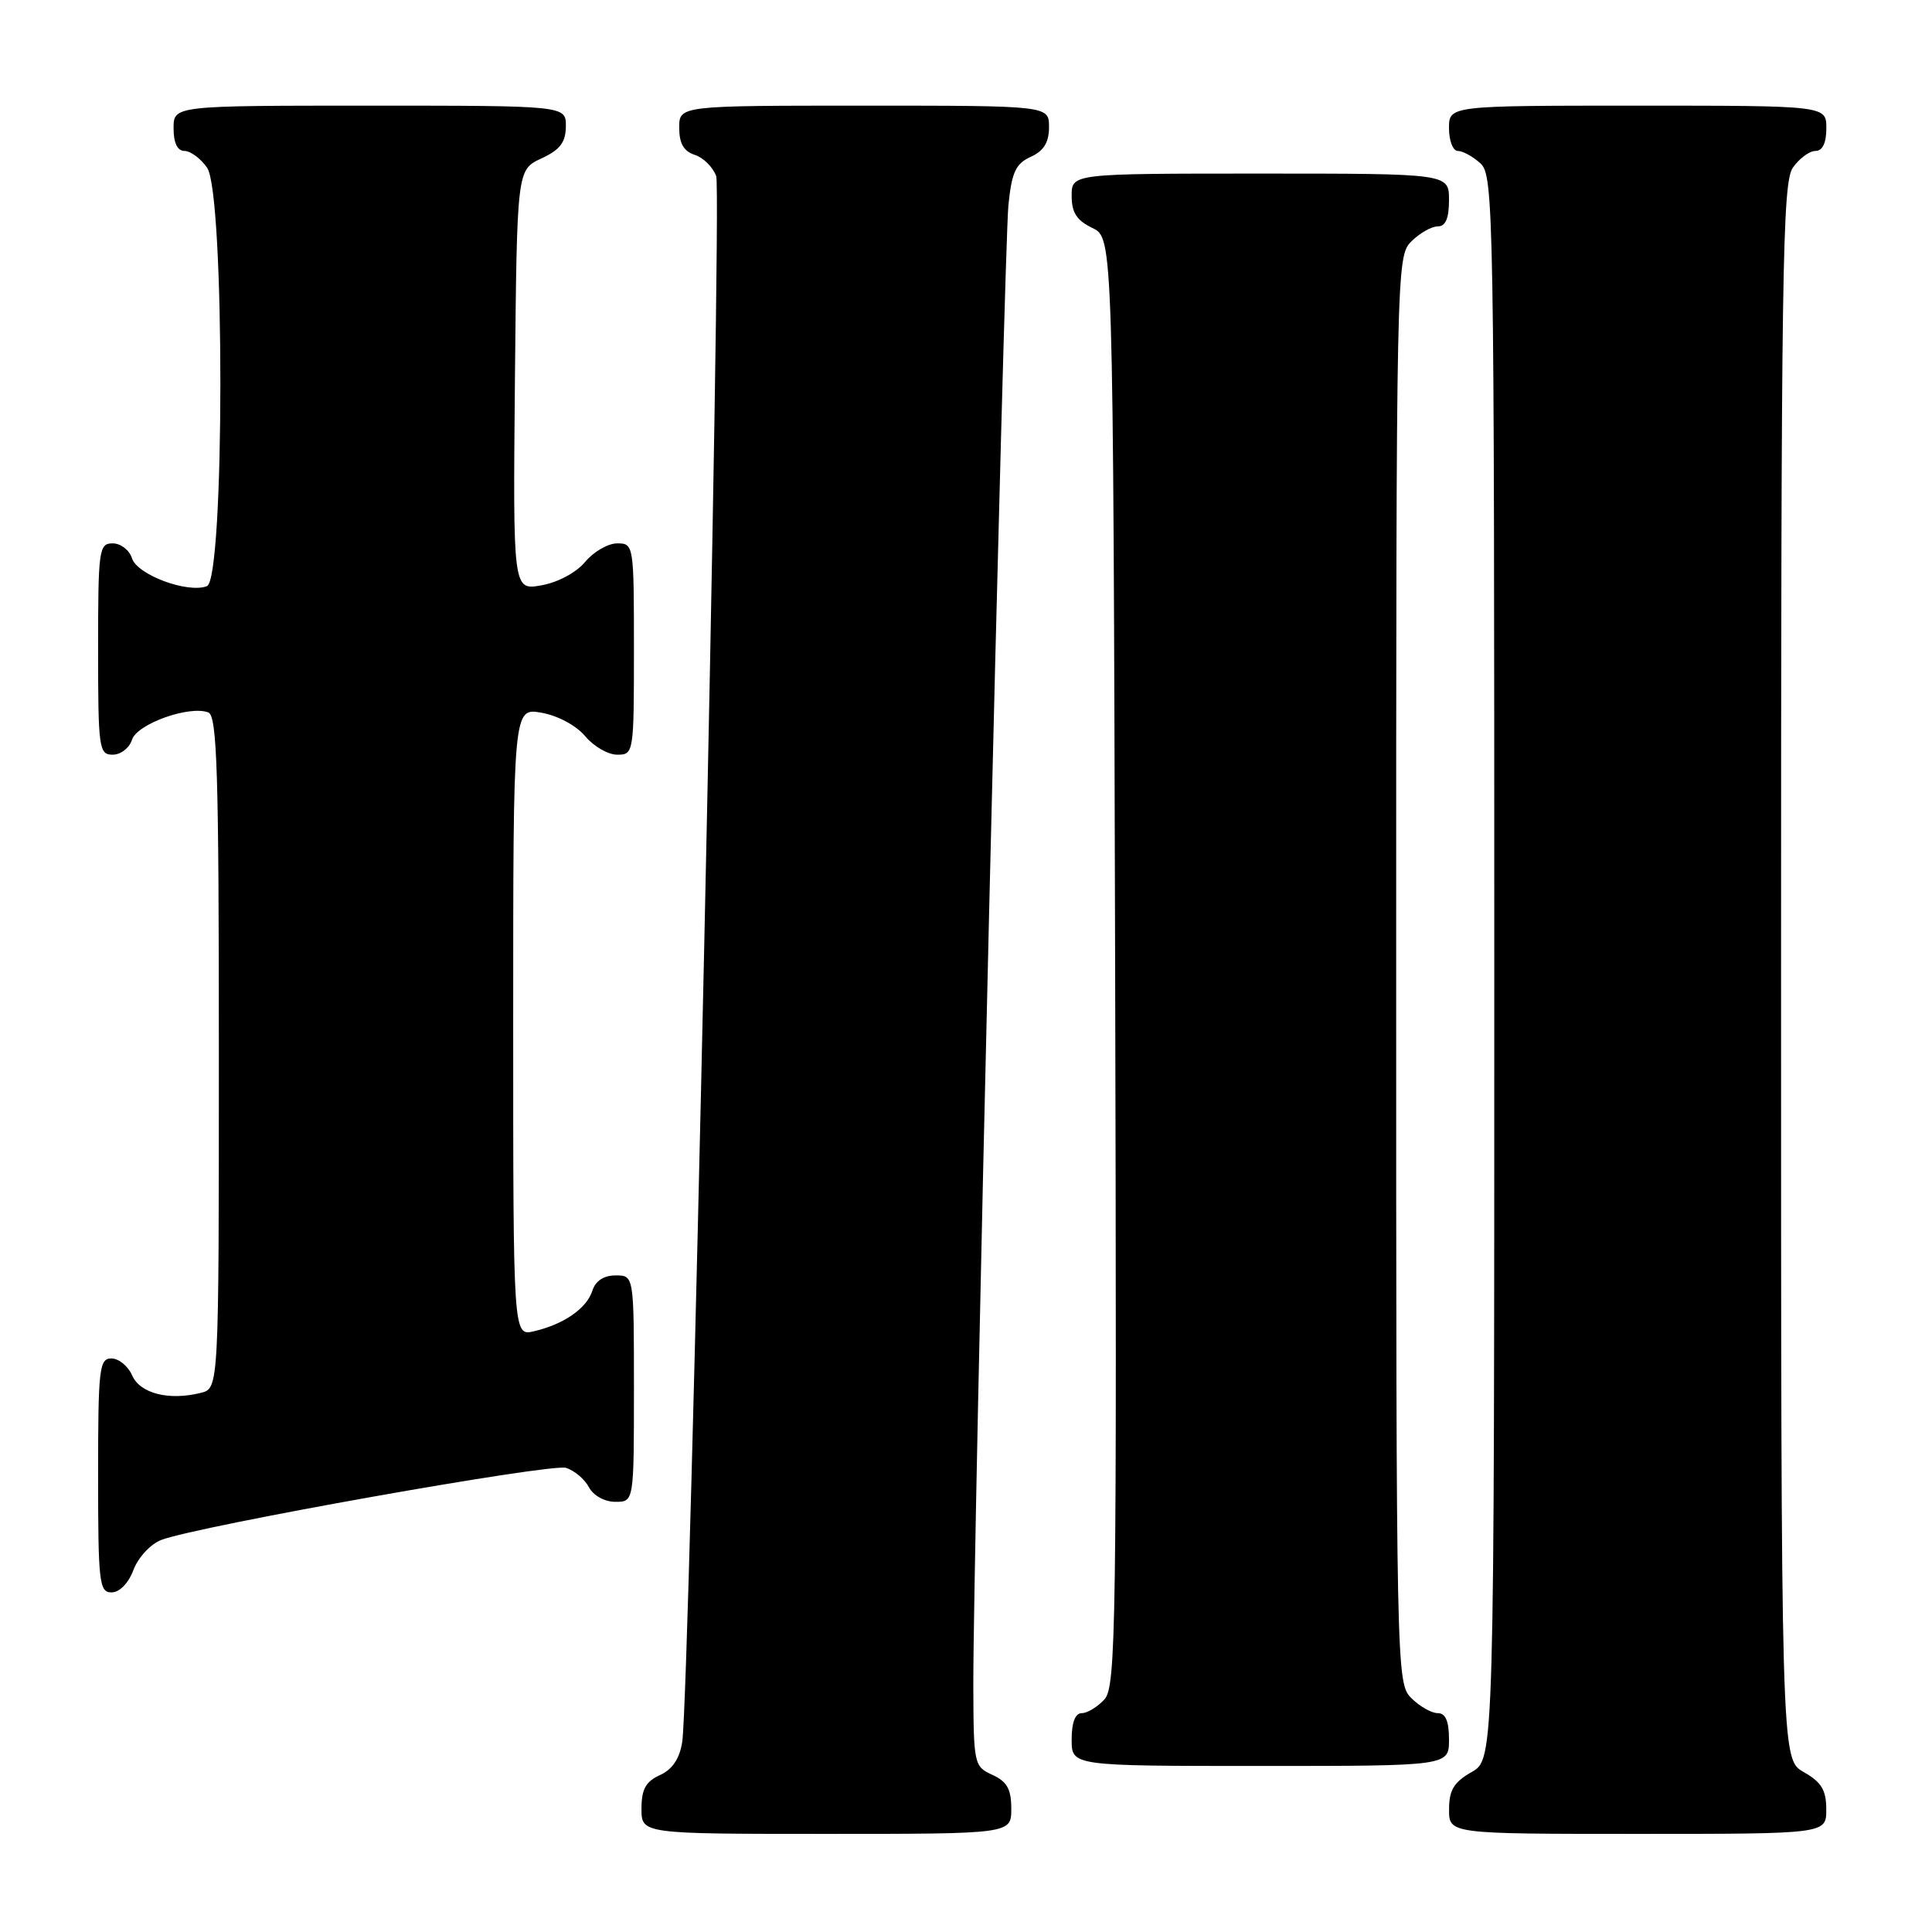 <?xml version="1.0" encoding="UTF-8" standalone="no"?>
<!DOCTYPE svg PUBLIC "-//W3C//DTD SVG 1.1//EN" "http://www.w3.org/Graphics/SVG/1.1/DTD/svg11.dtd" >
<svg xmlns="http://www.w3.org/2000/svg" xmlns:xlink="http://www.w3.org/1999/xlink" version="1.1" viewBox="0 0 256 256">
 <g >
 <path fill="currentColor"
d=" M 134.00 239.66 C 134.00 237.07 133.44 236.07 131.50 235.18 C 129.06 234.07 129.00 233.78 128.97 223.27 C 128.93 206.03 133.04 33.04 133.62 27.19 C 134.06 22.82 134.58 21.69 136.58 20.78 C 138.31 19.99 139.00 18.87 139.00 16.84 C 139.00 14.00 139.00 14.00 114.50 14.00 C 90.00 14.00 90.00 14.00 90.00 16.93 C 90.00 19.01 90.60 20.05 92.06 20.52 C 93.19 20.88 94.47 22.15 94.90 23.34 C 95.69 25.50 91.37 224.55 90.40 230.80 C 90.06 233.03 89.10 234.45 87.45 235.21 C 85.56 236.06 85.00 237.09 85.00 239.66 C 85.00 243.00 85.00 243.00 109.50 243.00 C 134.00 243.00 134.00 243.00 134.00 239.66 Z  M 241.99 239.75 C 241.99 237.19 241.35 236.14 238.99 234.80 C 236.00 233.09 236.00 233.09 236.00 128.77 C 236.00 35.97 236.17 24.20 237.56 22.22 C 238.41 21.00 239.76 20.00 240.56 20.00 C 241.49 20.00 242.00 18.95 242.00 17.00 C 242.00 14.00 242.00 14.00 217.00 14.00 C 192.00 14.00 192.00 14.00 192.00 17.00 C 192.00 18.65 192.53 20.00 193.17 20.00 C 193.82 20.00 195.17 20.74 196.17 21.65 C 197.92 23.24 198.00 27.85 198.00 128.20 C 198.00 233.09 198.00 233.09 195.01 234.80 C 192.65 236.14 192.01 237.19 192.01 239.75 C 192.00 243.00 192.00 243.00 217.00 243.00 C 242.00 243.00 242.00 243.00 241.99 239.75 Z  M 192.00 230.50 C 192.00 228.06 191.55 227.00 190.50 227.00 C 189.68 227.00 188.10 226.10 187.00 225.00 C 185.03 223.03 185.00 221.67 185.00 128.50 C 185.00 35.33 185.03 33.97 187.00 32.00 C 188.10 30.90 189.68 30.00 190.50 30.00 C 191.55 30.00 192.00 28.94 192.00 26.50 C 192.00 23.00 192.00 23.00 167.00 23.00 C 142.00 23.00 142.00 23.00 142.00 25.95 C 142.00 28.17 142.67 29.21 144.75 30.21 C 147.50 31.53 147.50 31.53 147.76 127.43 C 147.99 215.60 147.88 223.48 146.35 225.17 C 145.44 226.17 144.08 227.00 143.35 227.00 C 142.47 227.00 142.00 228.23 142.00 230.50 C 142.00 234.00 142.00 234.00 167.00 234.00 C 192.00 234.00 192.00 234.00 192.00 230.50 Z  M 17.69 208.01 C 18.32 206.35 19.96 204.59 21.37 204.05 C 26.23 202.20 73.03 193.87 75.01 194.50 C 76.11 194.85 77.47 196.00 78.04 197.07 C 78.63 198.18 80.12 199.00 81.54 199.00 C 84.00 199.00 84.00 199.00 84.00 184.00 C 84.00 169.00 84.00 169.00 81.57 169.00 C 80.00 169.00 78.91 169.72 78.49 171.03 C 77.75 173.37 74.70 175.48 70.75 176.40 C 68.00 177.04 68.00 177.04 68.00 135.41 C 68.00 93.78 68.00 93.78 71.75 94.44 C 73.91 94.82 76.36 96.14 77.54 97.55 C 78.66 98.90 80.57 100.00 81.79 100.00 C 83.97 100.00 84.00 99.78 84.00 86.00 C 84.00 72.22 83.97 72.00 81.79 72.00 C 80.57 72.00 78.66 73.10 77.54 74.45 C 76.36 75.87 73.91 77.18 71.73 77.56 C 67.97 78.23 67.97 78.23 68.23 50.36 C 68.50 22.50 68.50 22.50 71.73 21.00 C 74.21 19.85 74.96 18.86 74.98 16.75 C 75.00 14.00 75.00 14.00 49.00 14.00 C 23.00 14.00 23.00 14.00 23.00 17.00 C 23.00 18.95 23.51 20.00 24.44 20.00 C 25.24 20.00 26.59 21.00 27.44 22.22 C 29.80 25.58 29.78 76.76 27.42 77.67 C 24.86 78.65 18.19 76.17 17.49 73.98 C 17.15 72.89 16.00 72.00 14.93 72.00 C 13.11 72.00 13.00 72.83 13.00 86.00 C 13.00 99.17 13.11 100.00 14.93 100.00 C 16.00 100.00 17.15 99.11 17.49 98.02 C 18.16 95.92 25.09 93.44 27.60 94.40 C 28.77 94.85 29.00 102.29 29.00 139.45 C 29.00 183.96 29.00 183.96 26.62 184.56 C 22.40 185.62 18.56 184.65 17.51 182.25 C 16.97 181.01 15.73 180.00 14.76 180.00 C 13.15 180.00 13.00 181.36 13.00 195.50 C 13.00 209.70 13.15 211.00 14.78 211.00 C 15.84 211.00 17.02 209.79 17.69 208.01 Z "/>
</g>
</svg>